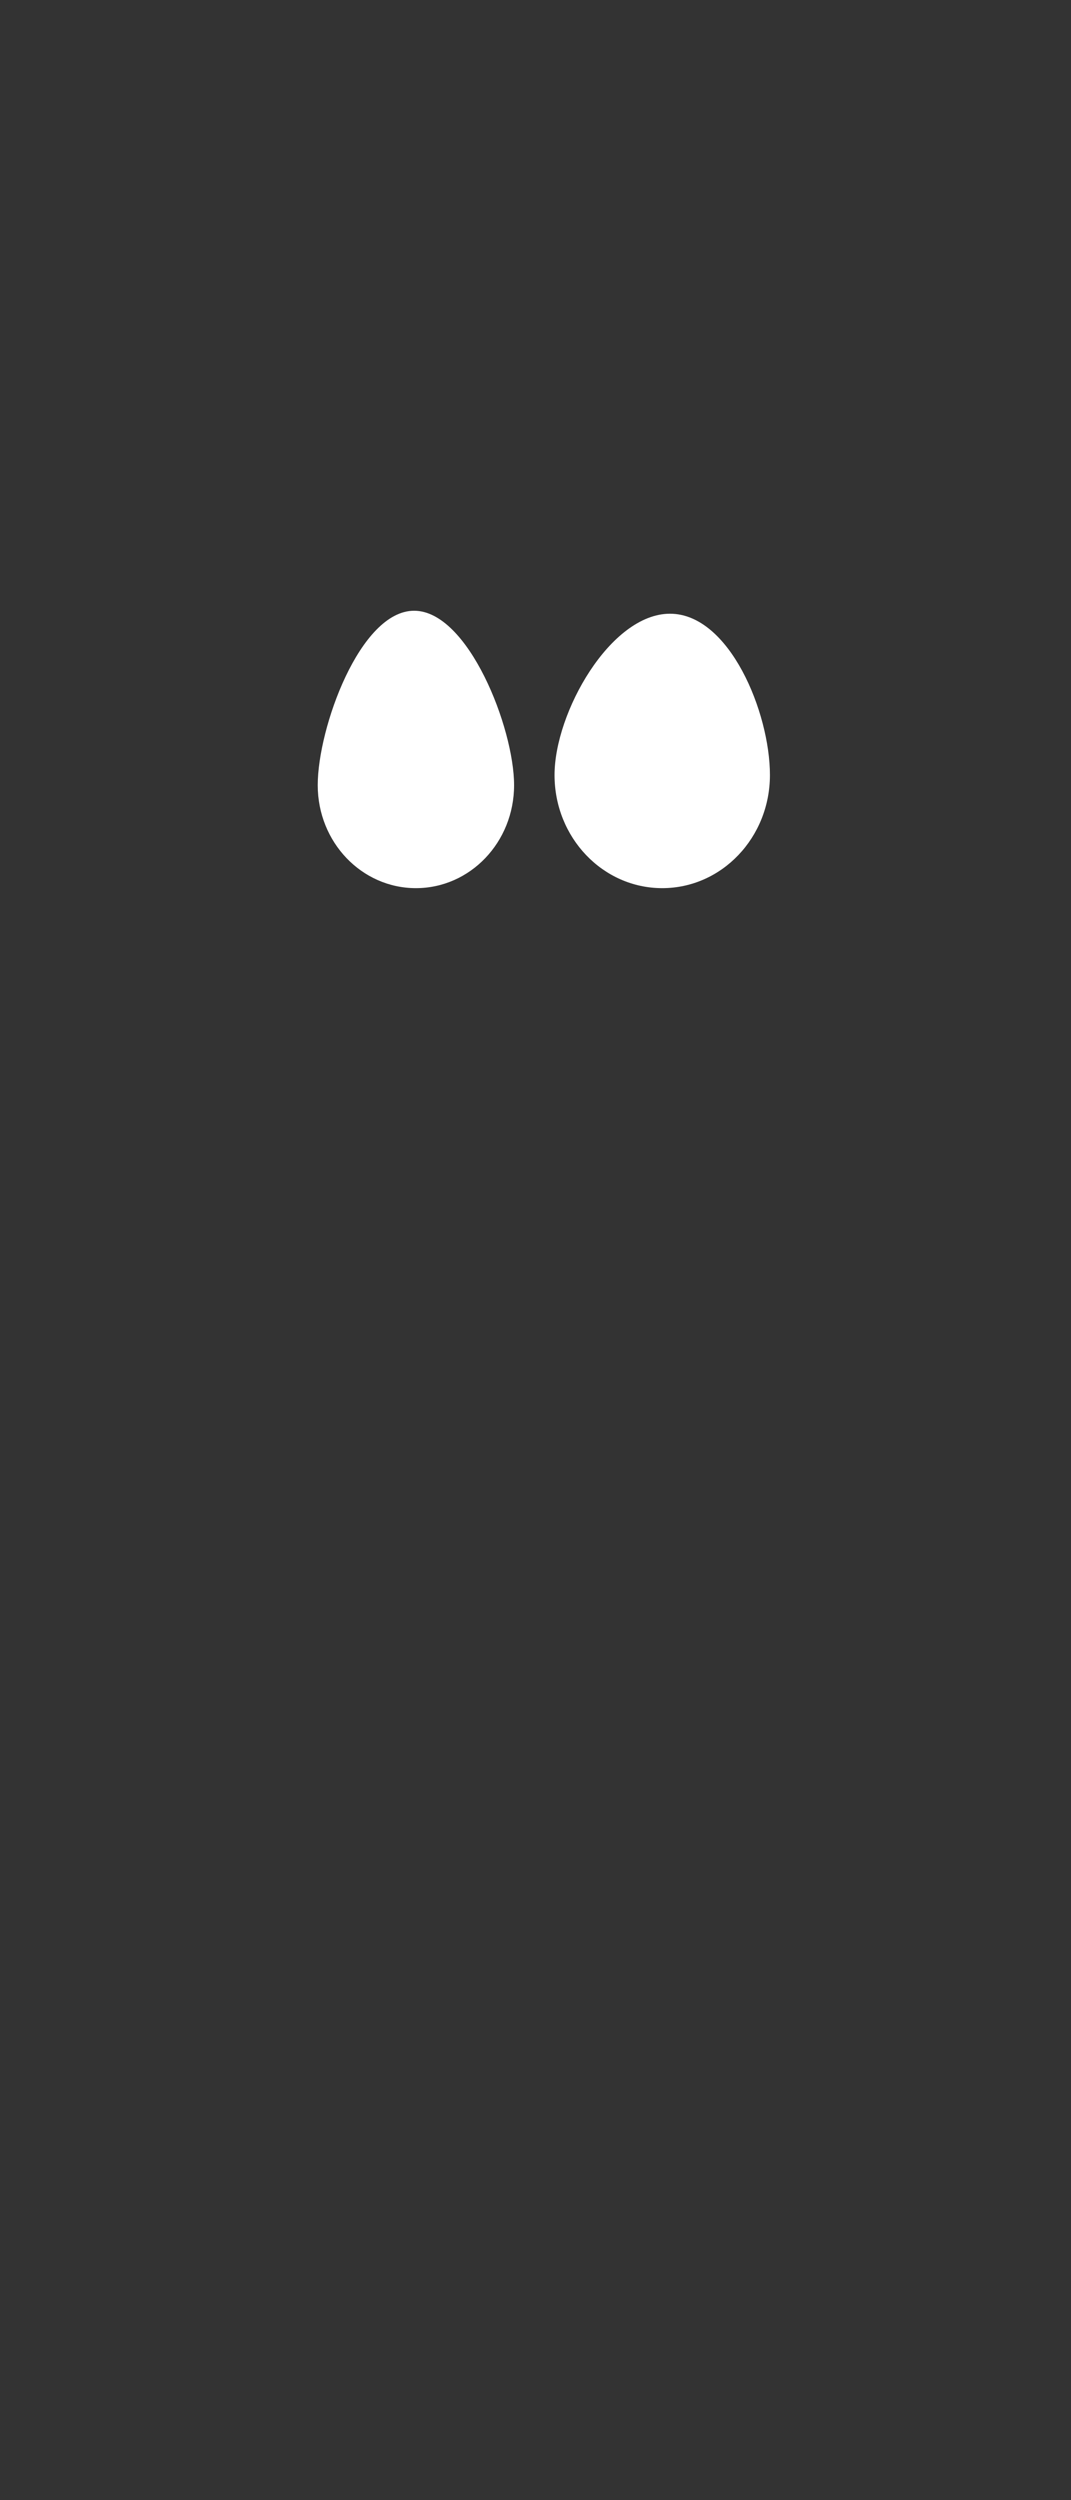 <?xml version="1.0" encoding="utf-8"?>
<!-- Generator: Adobe Illustrator 21.1.0, SVG Export Plug-In . SVG Version: 6.00 Build 0)  -->
<svg version="1.1" xmlns="http://www.w3.org/2000/svg" xmlns:xlink="http://www.w3.org/1999/xlink" x="0px" y="0px"
	 viewBox="0 0 180 420" style="enable-background:new 0 0 180 420;" xml:space="preserve">
<rect x="0" y="0" width="180" height="420" fill="#333333" stroke="none"/>
<style type="text/css">
	.st0{display:none;}
	.st1{display:inline;}
	.st2{fill:none;stroke:#666666;stroke-width:2;stroke-miterlimit:10;}
	.st3{fill:#666666;}
	.st4{display:inline;fill:none;stroke:#666666;stroke-width:2;stroke-miterlimit:10;}
	.st5{display:inline;fill:#666666;}
	.st6{display:inline;fill:#FFFFFF;}
	.st7{fill:#FFFFFF;}
	.st8{fill:none;stroke:#666666;stroke-width:0.5;stroke-linecap:round;stroke-miterlimit:10;}
	.st9{fill:none;}
</style>
<g id="FRONT">
	<g id="HIPS_XL" class="st0">
	</g>
	<g id="HIPS_L" class="st0">
	</g>
	<g id="HIPS_M">
	</g>
	<g id="HIPS_S" class="st0">
	</g>
	<g id="HIPS_XS" class="st0">
	</g>
	<g id="STOMACH-XS" class="st0">
	</g>
	<g id="TAPAS_SOMACH-S" class="st0">
	</g>
	<g id="STOMACH-S_1_" class="st0">
	</g>
	<g id="TAPAS_STOMACH-M">
	</g>
	<g id="STOMACH-M">
	</g>
	<g id="TAPAS_STOMCH-L" class="st0">
	</g>
	<g id="STOMACH-L" class="st0">
	</g>
	<g id="TAPAS_STOMACH_XL" class="st0">
	</g>
	<g id="STOMACH-XL" class="st0">
	</g>
	<g id="TAPAS_HIPS-XL" class="st0">
	</g>
	<g id="TAPAS_HIPS_L" class="st0">
	</g>
	<g id="TAPAS_HIPS_-_M" class="st0">
	</g>
	<g id="TAPAS_HIPS_-_S" class="st0">
	</g>
	<g id="TAPAS_HIPS_-_XS" class="st0">
	</g>
	<g id="TAPA_CHEST_L_1_">
	</g>
	<g id="CHEST_M_ON_S">
	</g>
	<g id="TAPA_CHEST_S">
	</g>
	<g id="CHEST_S_1_">
	</g>
	<g id="TAPAS_XS">
	</g>
	<g id="CHEST_M_1_">
	</g>
	<g id="CHEST_L_1_">
	</g>
	<g id="TAPA_CHEST_XL_1_">
		<g>
			<path class="st7" d="M53.4,131.9c0,9.6,7.4,17.3,16.5,17.3s16.5-7.7,16.5-17.3c0-9.6-7.7-29.3-16.8-29.3S53.4,122.3,53.4,131.9z"
				/>
		</g>
		<g>
			<path class="st7" d="M93.2,130.2c0,10.5,8.1,19,18.1,19s18.1-8.5,18.1-19s-6.8-27.1-16.8-27.1S93.2,119.7,93.2,130.2z"/>
		</g>
	</g>
	<g id="CHEST_XL_1_">
	</g>
</g>
<g id="SIDE">
	<g id="HIPS_L_4_" class="st0">
	</g>
	<g id="HIPS_L_3_" class="st0">
	</g>
	<g id="HIPS_M_1_">
	</g>
	<g id="HIPS_S_1_" class="st0">
	</g>
	<g id="HIPS_XS_1_" class="st0">
	</g>
	<g id="STOMACH_XS" class="st0">
	</g>
	<g id="STOMACH_S" class="st0">
	</g>
	<g id="STOMACH_M">
	</g>
	<g id="STOMACH_L" class="st0">
	</g>
	<g id="STOMACH_XL" class="st0">
	</g>
	<g id="TAPA_CHEST_XL" class="st0">
	</g>
	<g id="CHEST_XL" class="st0">
	</g>
	<g id="TAPA_CHEST_L" class="st0">
	</g>
	<g id="CHEST_L" class="st0">
	</g>
	<g id="TAPA_CHEST_M" class="st0">
	</g>
	<g id="CHEST_M" class="st0">
	</g>
	<g id="CHEST_S">
	</g>
	<g id="CHEST_XS" class="st0">
	</g>
</g>
</svg>
